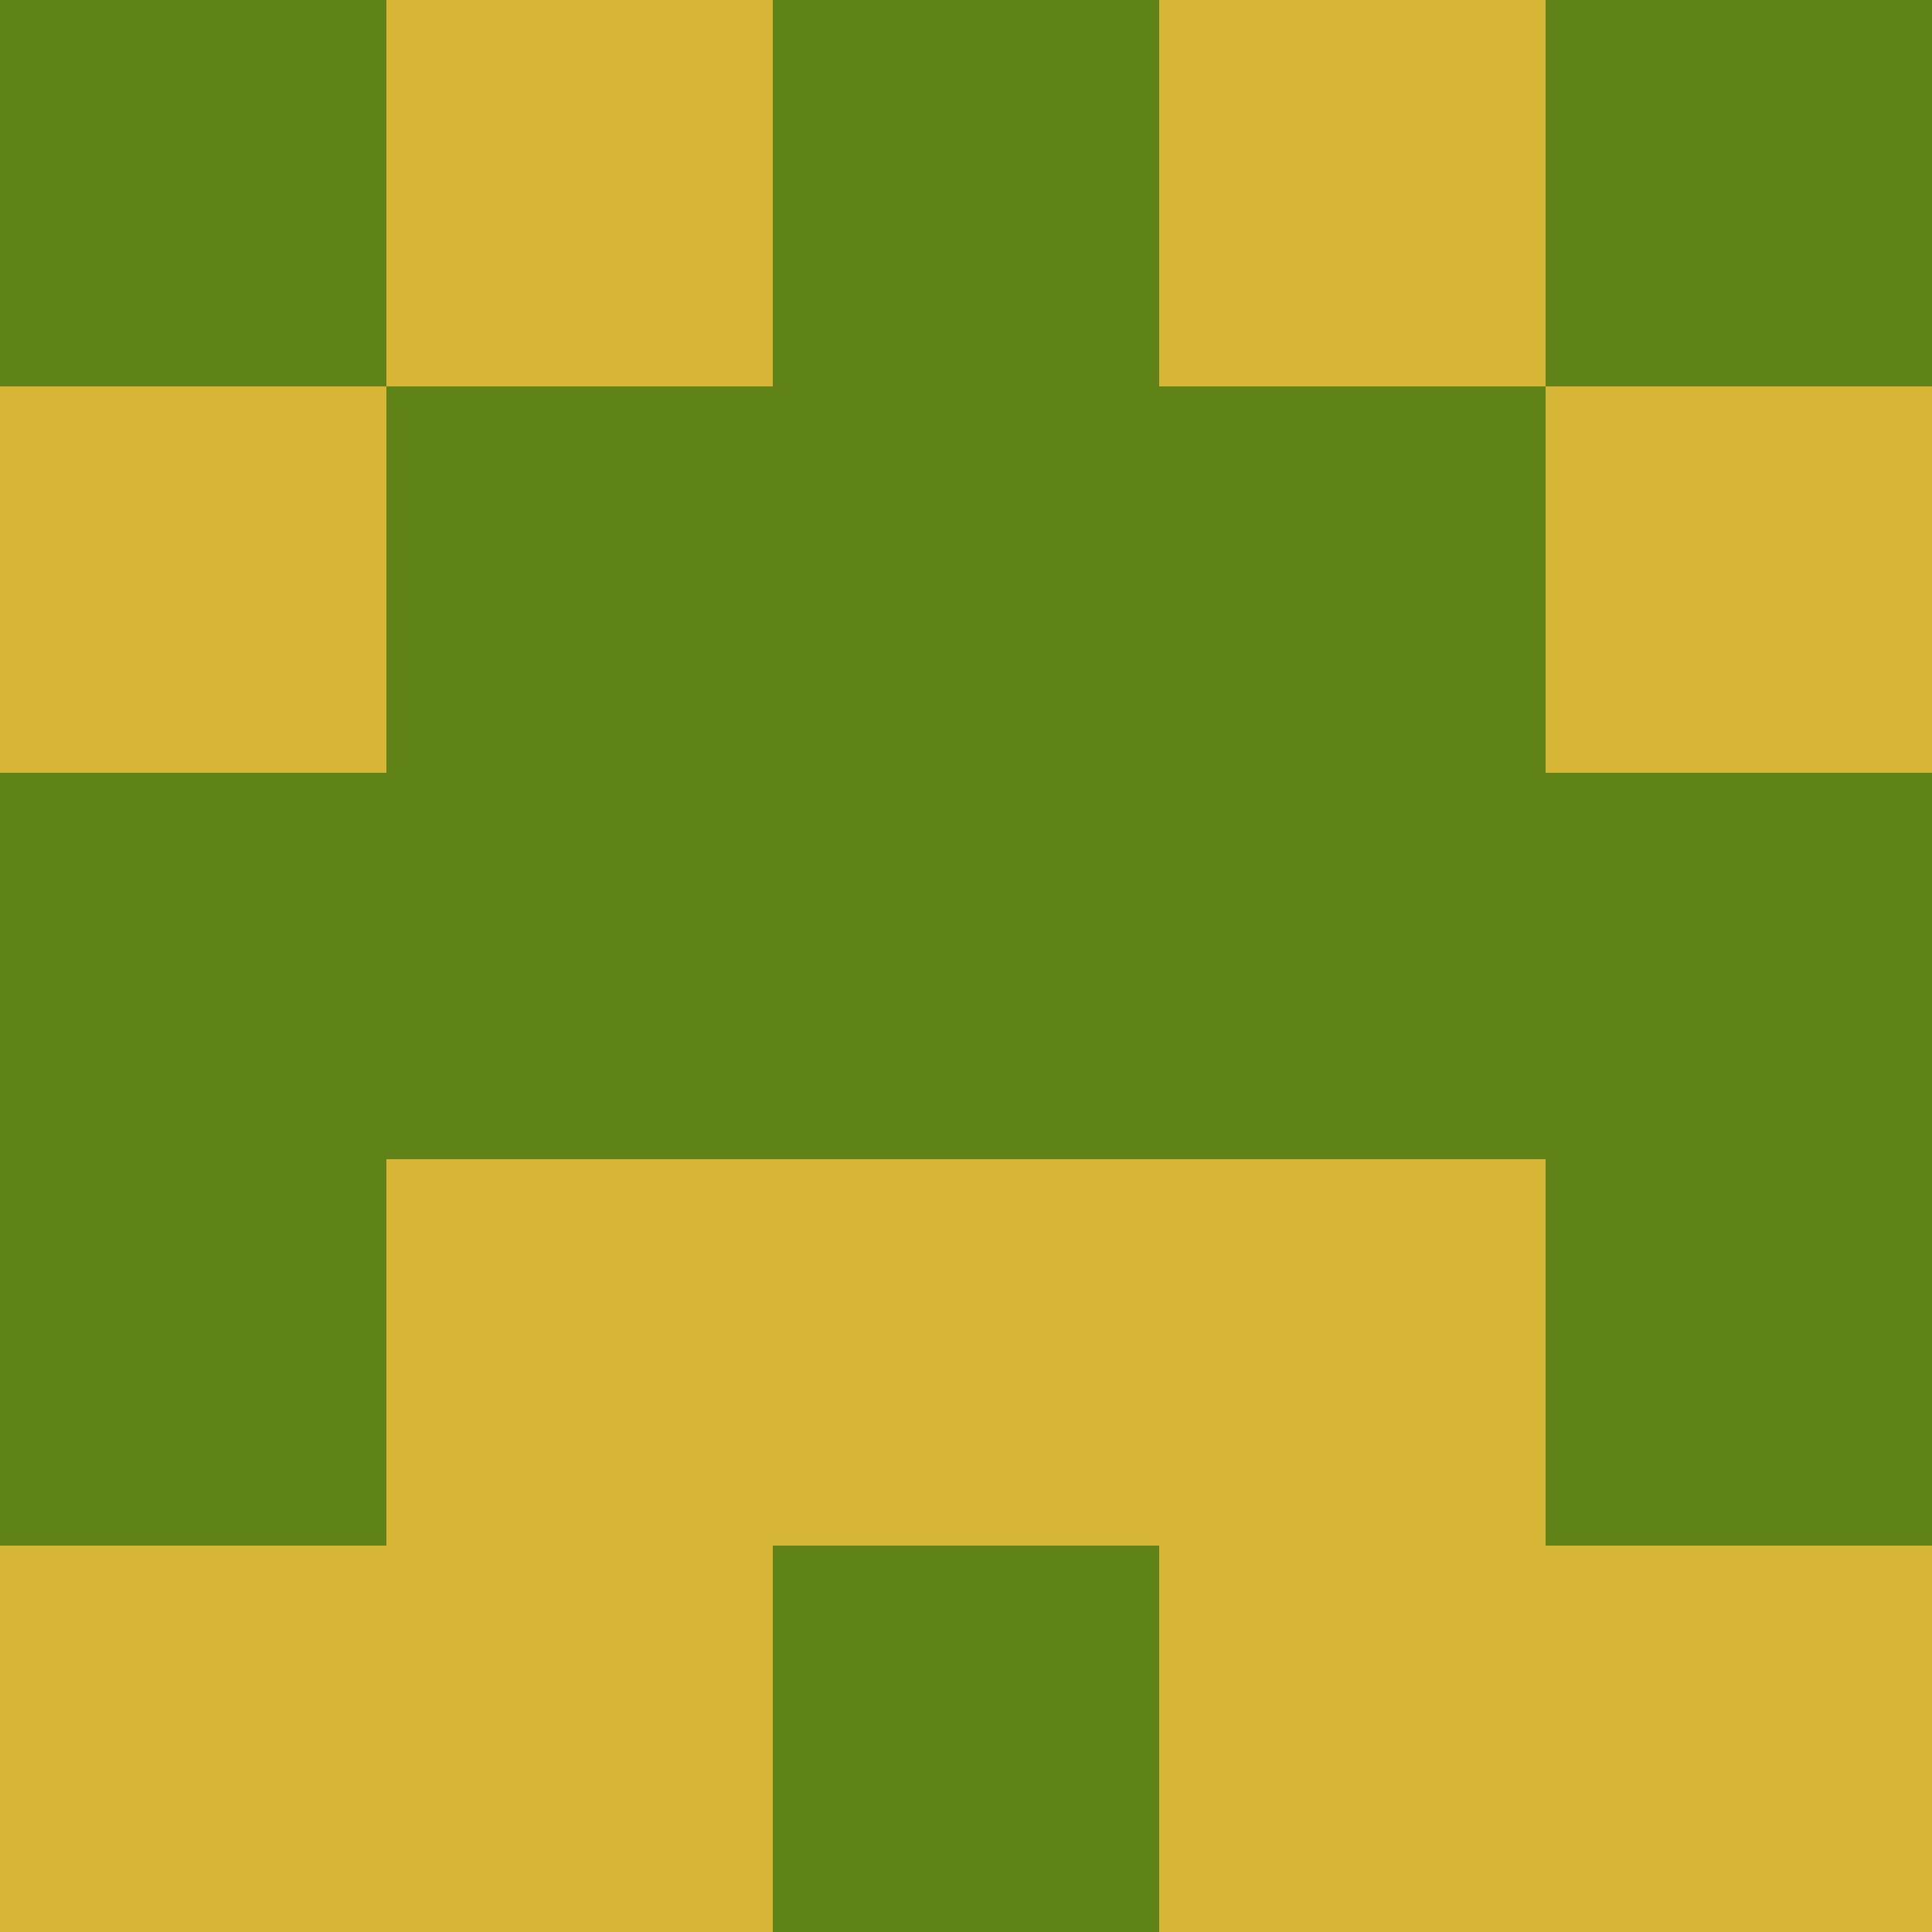 <?xml version="1.0" encoding="utf-8"?>
<!DOCTYPE svg PUBLIC "-//W3C//DTD SVG 20010904//EN"
"http://www.w3.org/TR/2001/REC-SVG-20010904/DTD/svg10.dtd">
<svg viewBox="0 0 5 5" height="100" width="100" xml:lang="fr"
     xmlns="http://www.w3.org/2000/svg"
     xmlns:xlink="http://www.w3.org/1999/xlink">
                        <rect x="0" y="0" height="1" width="1" fill="#608318"/>
                    <rect x="4" y="0" height="1" width="1" fill="#608318"/>
                    <rect x="1" y="0" height="1" width="1" fill="#D7B637"/>
                    <rect x="3" y="0" height="1" width="1" fill="#D7B637"/>
                    <rect x="2" y="0" height="1" width="1" fill="#608318"/>
                                <rect x="0" y="1" height="1" width="1" fill="#D7B637"/>
                    <rect x="4" y="1" height="1" width="1" fill="#D7B637"/>
                    <rect x="1" y="1" height="1" width="1" fill="#608318"/>
                    <rect x="3" y="1" height="1" width="1" fill="#608318"/>
                    <rect x="2" y="1" height="1" width="1" fill="#608318"/>
                                <rect x="0" y="2" height="1" width="1" fill="#608318"/>
                    <rect x="4" y="2" height="1" width="1" fill="#608318"/>
                    <rect x="1" y="2" height="1" width="1" fill="#608318"/>
                    <rect x="3" y="2" height="1" width="1" fill="#608318"/>
                    <rect x="2" y="2" height="1" width="1" fill="#608318"/>
                                <rect x="0" y="3" height="1" width="1" fill="#608318"/>
                    <rect x="4" y="3" height="1" width="1" fill="#608318"/>
                    <rect x="1" y="3" height="1" width="1" fill="#D7B637"/>
                    <rect x="3" y="3" height="1" width="1" fill="#D7B637"/>
                    <rect x="2" y="3" height="1" width="1" fill="#D7B637"/>
                                <rect x="0" y="4" height="1" width="1" fill="#D7B637"/>
                    <rect x="4" y="4" height="1" width="1" fill="#D7B637"/>
                    <rect x="1" y="4" height="1" width="1" fill="#D7B637"/>
                    <rect x="3" y="4" height="1" width="1" fill="#D7B637"/>
                    <rect x="2" y="4" height="1" width="1" fill="#608318"/>
            </svg>